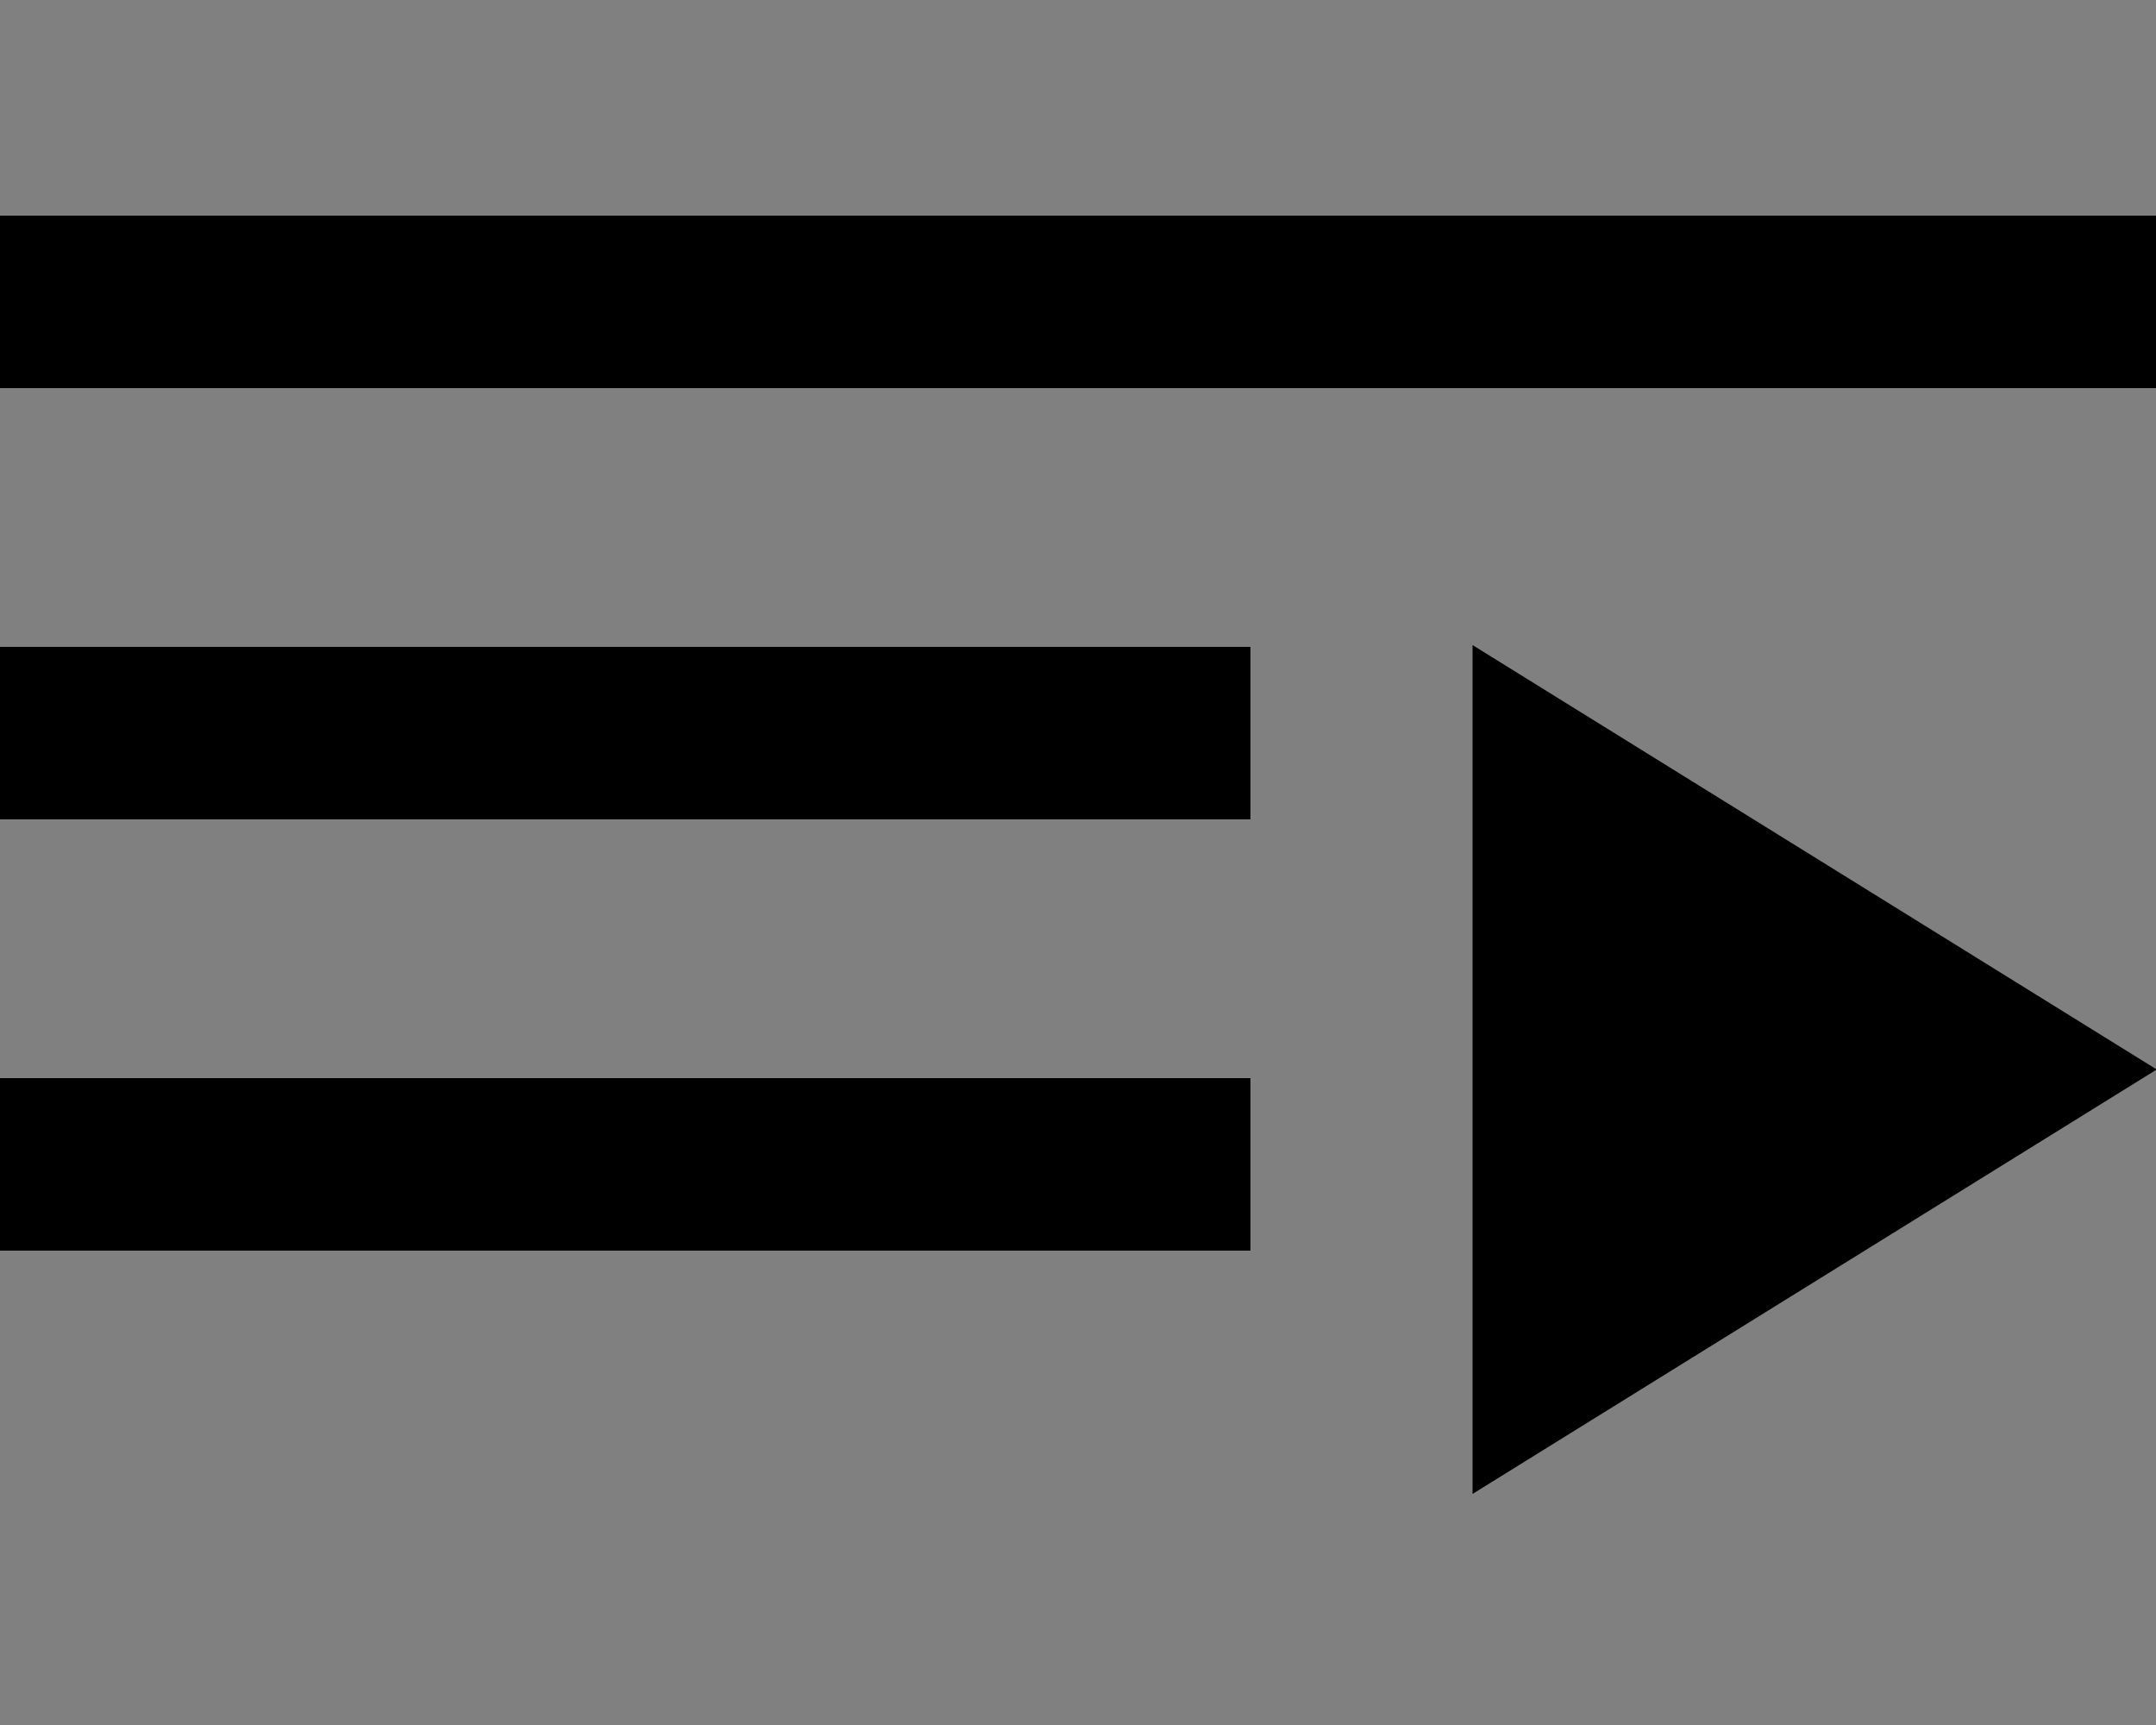 <svg width="500" height="400" xmlns="http://www.w3.org/2000/svg">
 <rect width="100%" height="100%" fill="#808080" stroke="none"/>
 <g id="Layer_1">
  <title>Layer 1</title>
  <rect stroke-width="20" id="svg_1" height="20" width="480" y="60" x="10" stroke="#000" fill="#fff"/>
  <rect stroke-width="20" id="svg_2" height="20" width="270" y="160" x="10" stroke="#000" fill="#fff"/>
  <rect stroke-width="20" id="svg_3" height="20" width="270" y="260" x="10" stroke="#000" fill="#fff"/>
  <path transform="rotate(90, 408.5, 248)" id="svg_8" d="m359.5,287.5l49,-79l49,79l-98,0z" stroke-width="55" stroke="#000" fill="#fff"/>
 </g>
</svg>